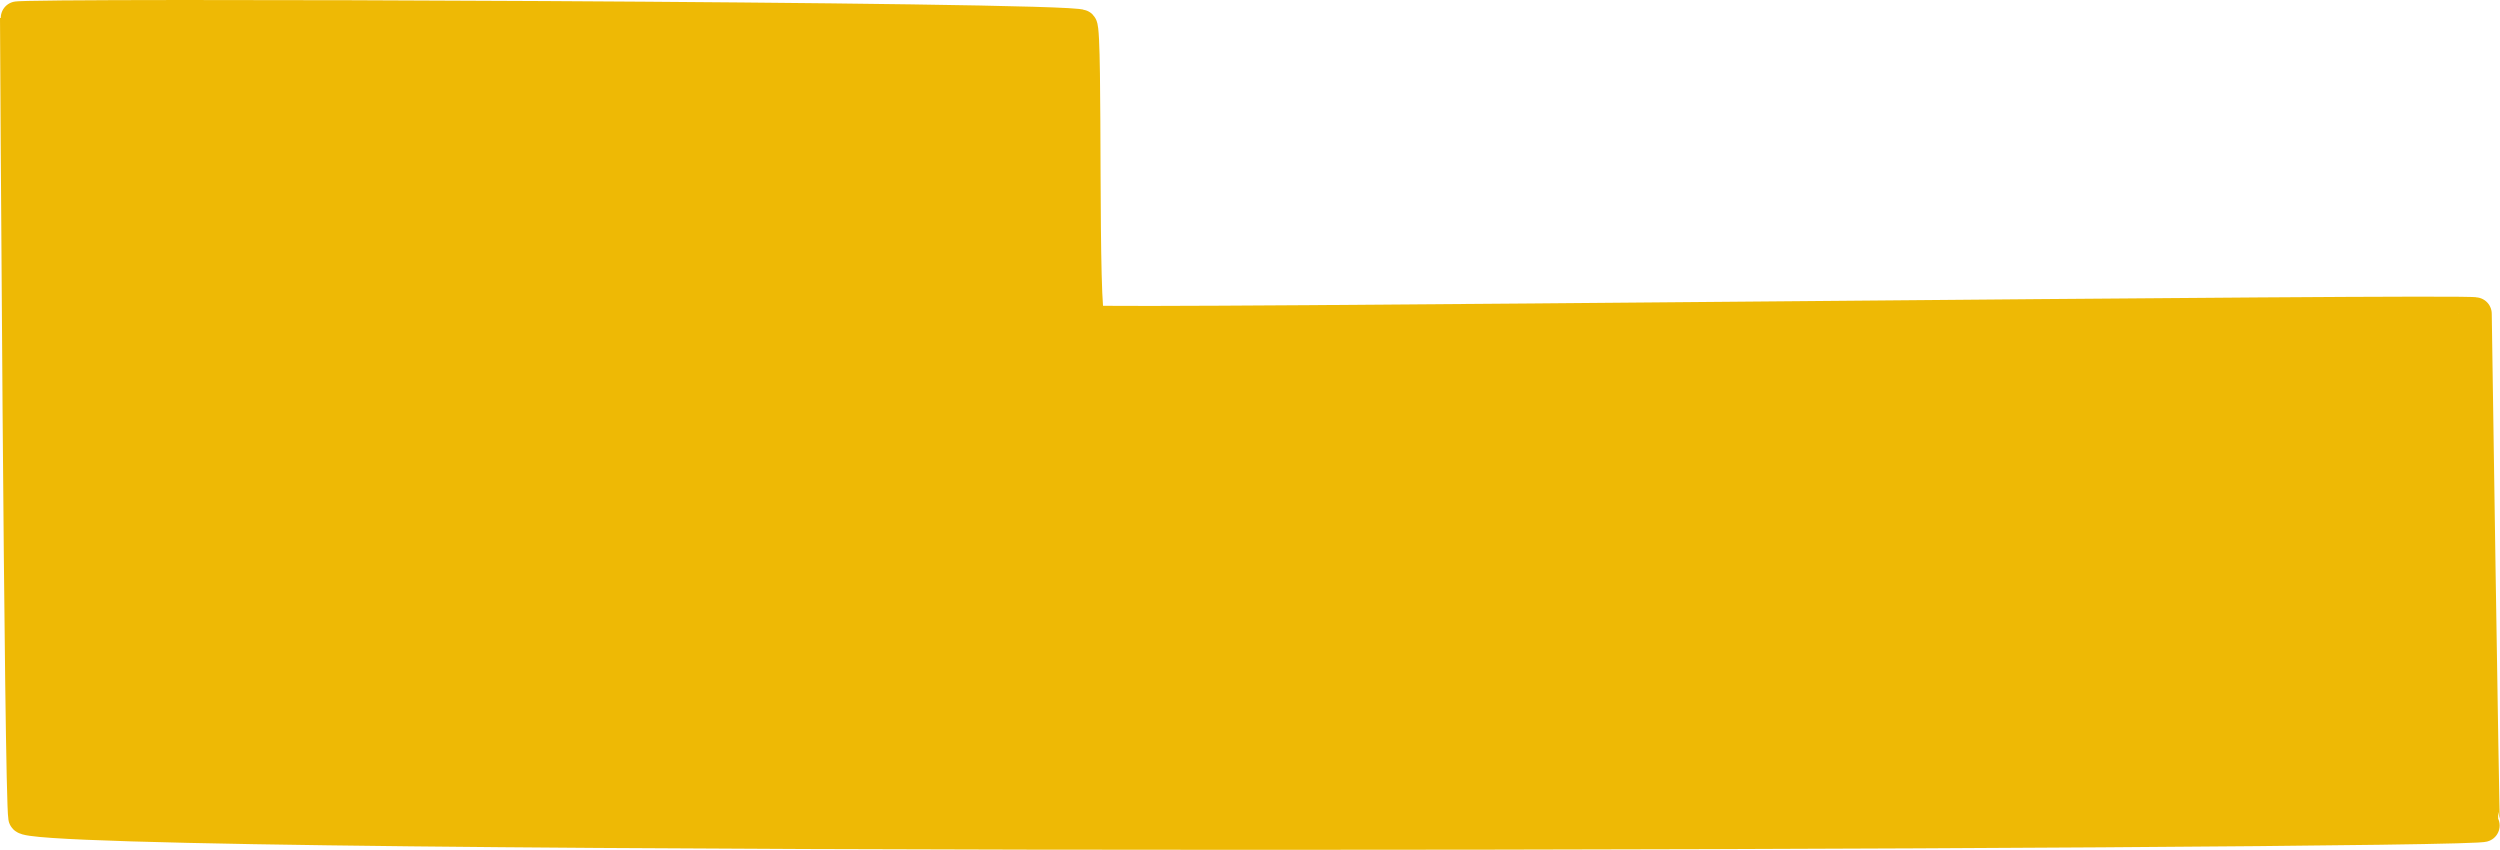 <svg width="303" height="103" viewBox="0 0 303 103" fill="none" xmlns="http://www.w3.org/2000/svg">
<path d="M131 3.159C130 2.19 2.001 1.706 2 2.19C1.999 2.674 2.5 96.156 2.999 99.063C3.498 101.969 301.5 101 301 100.031C300.9 99.838 300 38.033 300 38.033C300 37.548 132.999 39.486 132 39.002C131.001 38.517 131.707 3.844 131 3.159Z" fill="#EEB905" stroke="#EEB905" stroke-width="4"/>
</svg>

